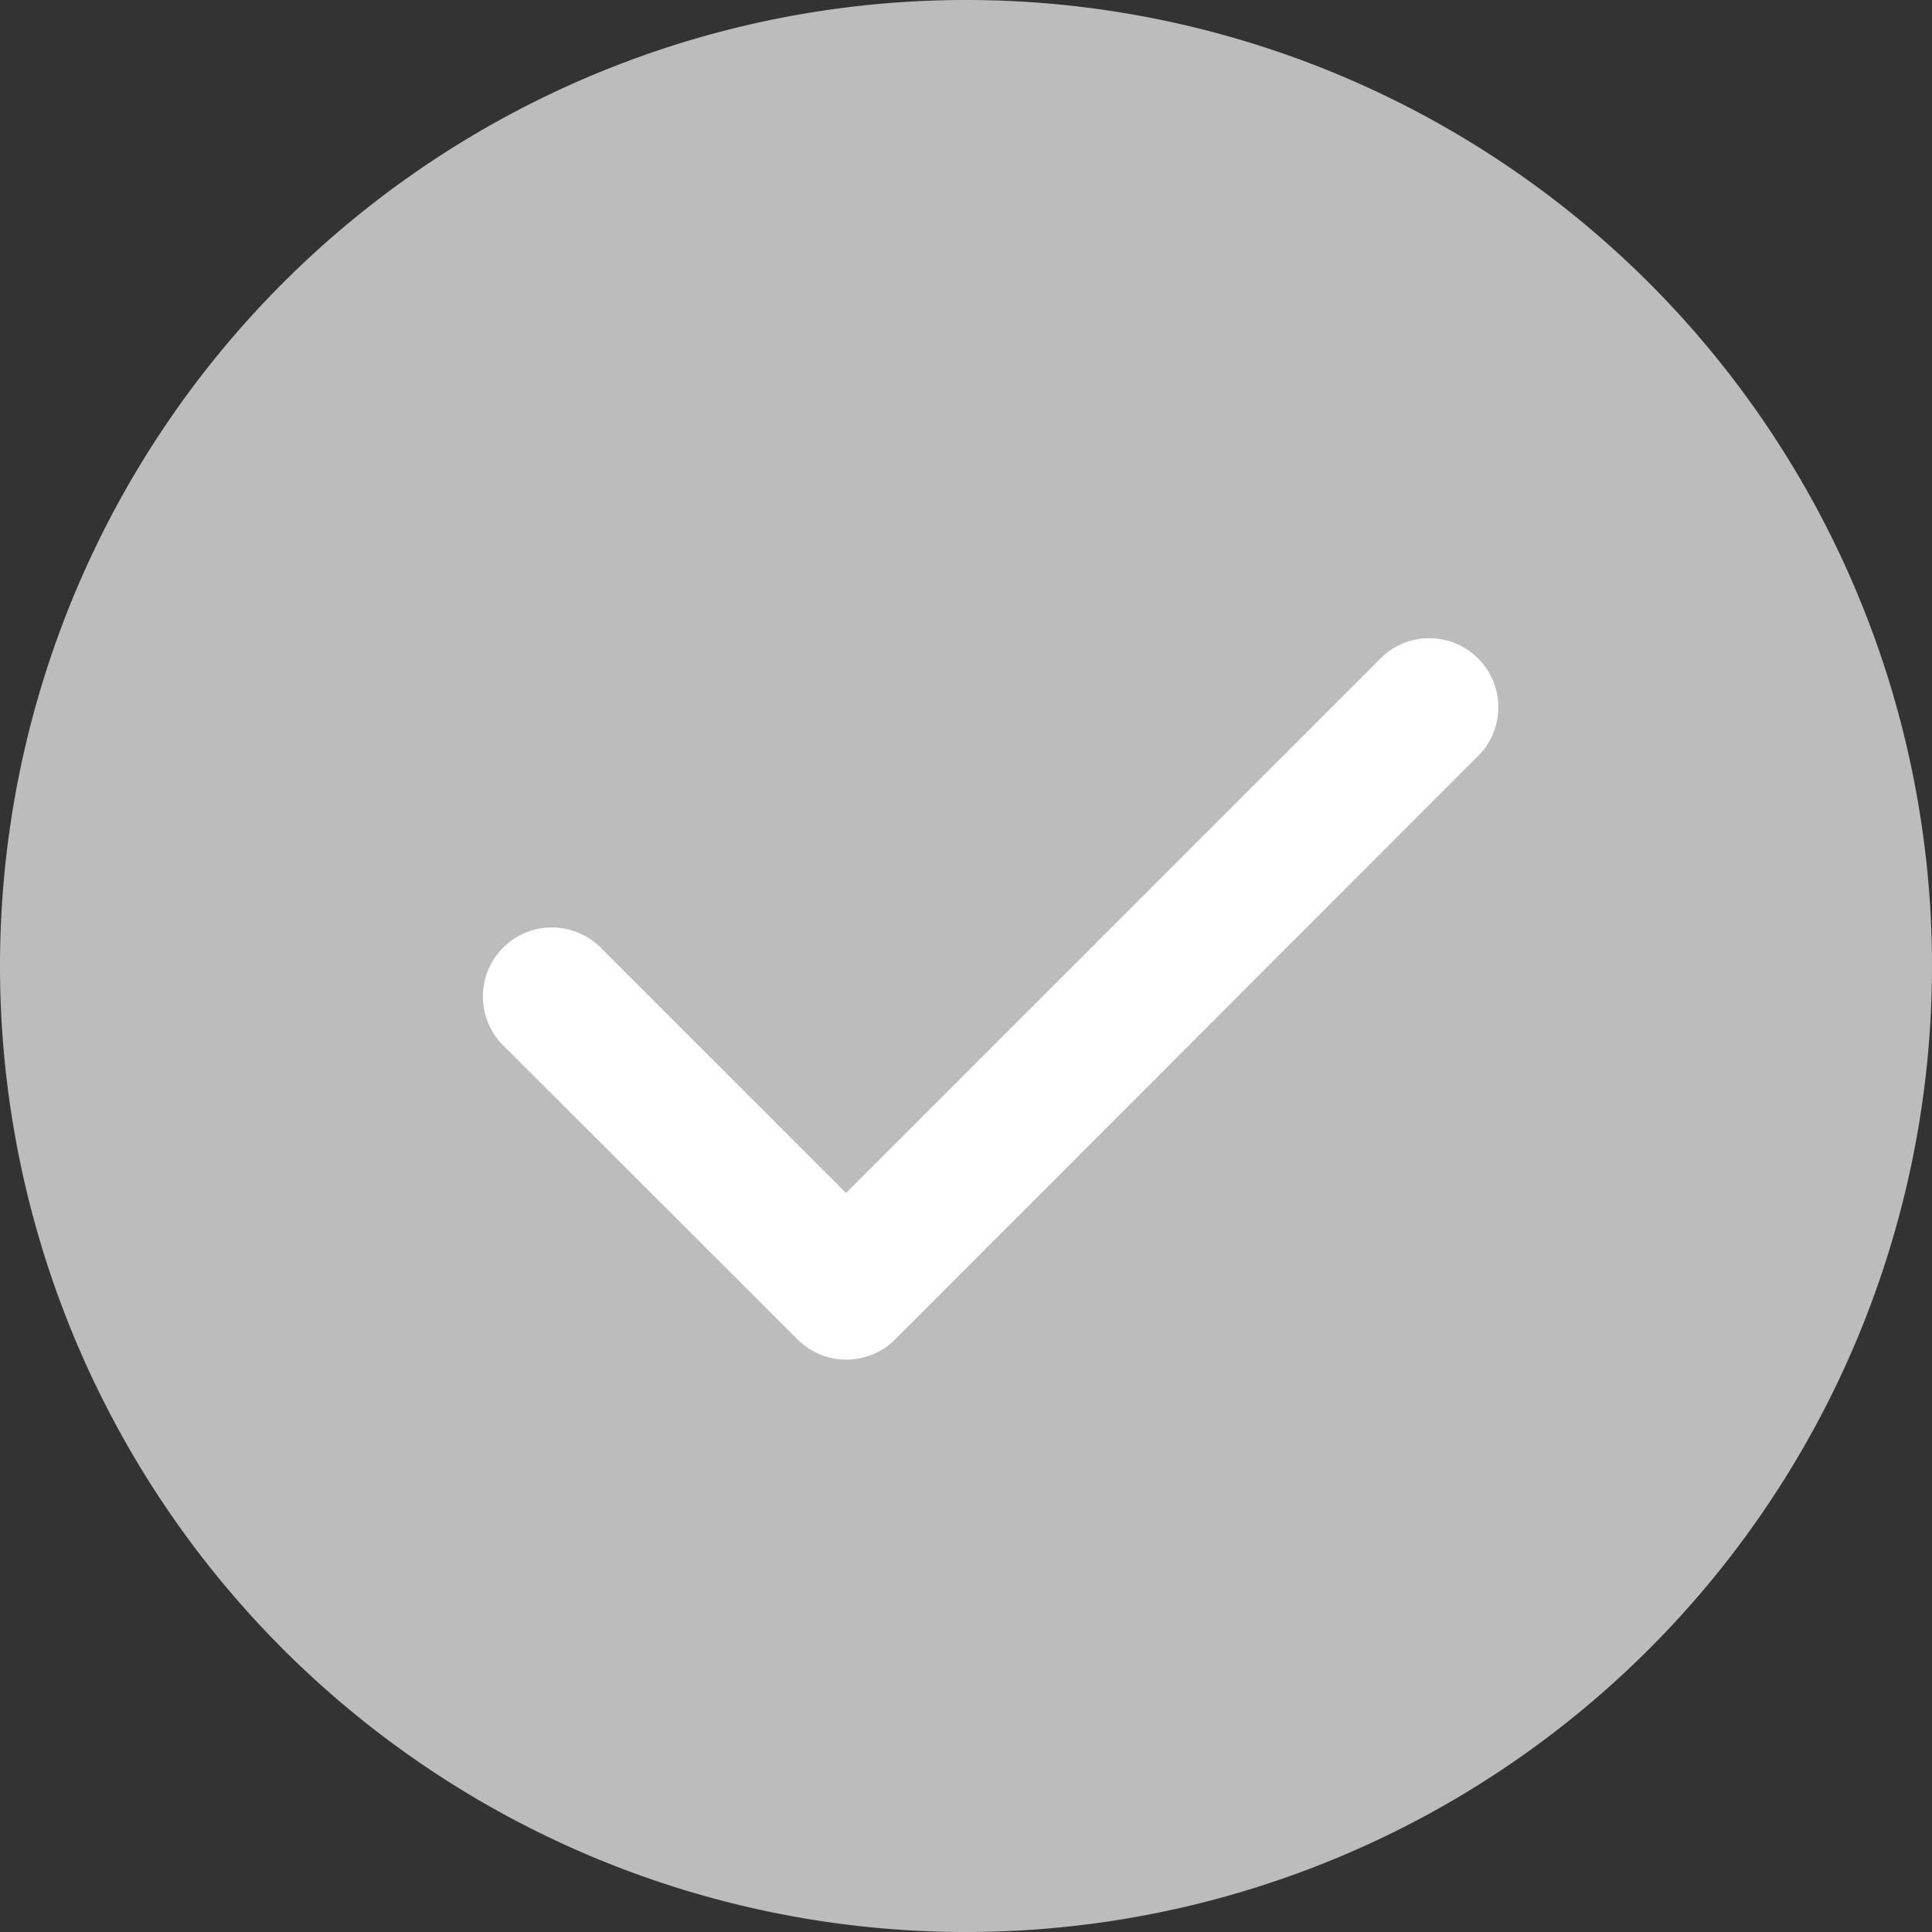 <svg xmlns="http://www.w3.org/2000/svg" width="18" height="18" viewBox="0 0 18 18"><rect x="0" y="0" width="18" height="18" fill="#333333" stroke="none"/><defs><style>.a{fill:#fff;stroke:#707070;}.b{fill:#bcbcbc;}.c{stroke:none;}.d{fill:none;}</style></defs><g transform="translate(-137 -171)"><g class="a" transform="translate(138.801 171.9)"><ellipse class="c" cx="7.664" cy="6.753" rx="7.664" ry="6.753"/><ellipse class="d" cx="7.664" cy="6.753" rx="7.164" ry="6.253"/></g><path class="b" d="M73,82a9,9,0,1,0-9-9A9,9,0,0,0,73,82Zm-4.3-8.249a.643.643,0,1,1,.909-.909l2.273,2.273,5-5a.643.643,0,0,1,.908.909L72.34,76.479a.643.643,0,0,1-.909,0Z" transform="translate(73 107)"/></g></svg>